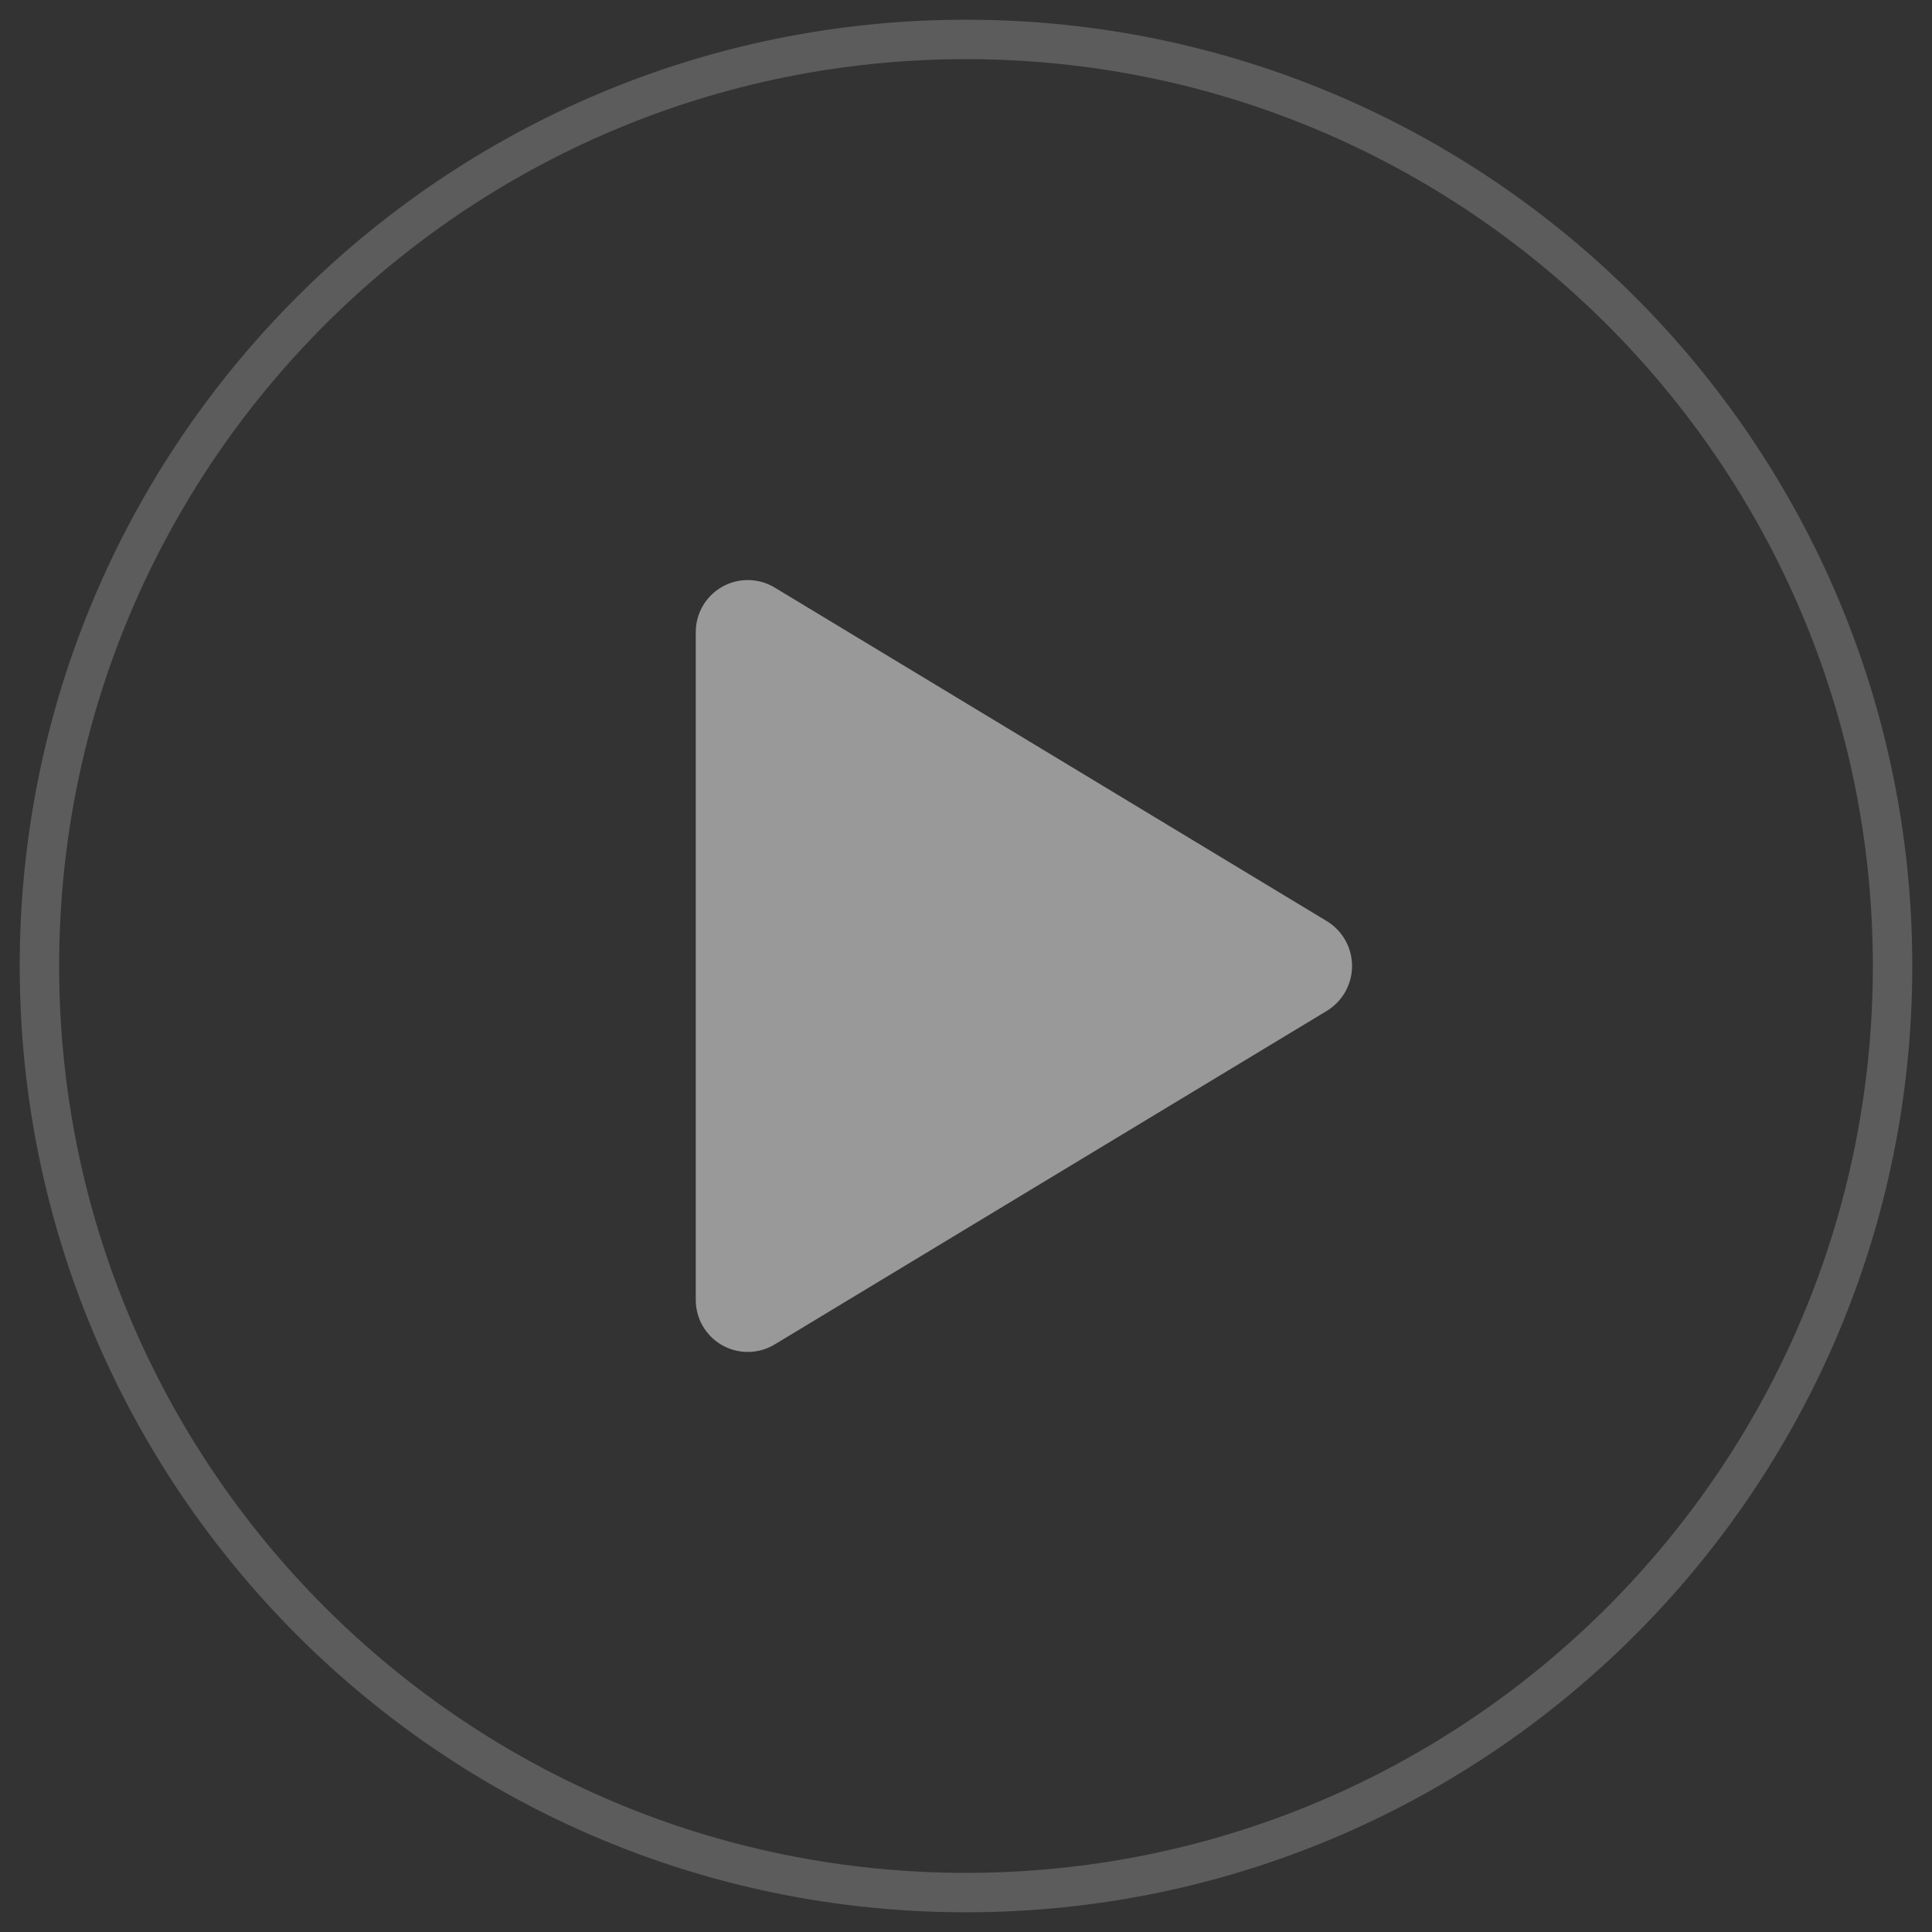 <svg width="49" height="49" viewBox="0 0 49 49" fill="none" xmlns="http://www.w3.org/2000/svg">
<rect x="0" y="0" width="49" height="49" fill="#333333" stroke="none"/>
<path opacity="0.2" d="M48 24.5C48 11.526 37.474 1 24.5 1C11.526 1 1 11.526 1 24.5C1 37.474 11.526 48 24.5 48C37.474 48 48 37.474 48 24.5Z" stroke="white" stroke-miterlimit="10"/>
<path opacity="0.5" d="M19.643 34.101L33.651 25.638C33.847 25.519 34.008 25.352 34.12 25.153C34.232 24.953 34.291 24.729 34.291 24.5C34.291 24.271 34.232 24.047 34.12 23.847C34.008 23.648 33.847 23.481 33.651 23.362L19.643 14.899C19.442 14.779 19.213 14.714 18.979 14.712C18.745 14.709 18.515 14.769 18.311 14.885C18.108 15.001 17.939 15.169 17.822 15.372C17.705 15.575 17.645 15.805 17.646 16.039V32.961C17.645 33.195 17.705 33.425 17.822 33.628C17.939 33.831 18.108 33.999 18.311 34.115C18.515 34.231 18.745 34.291 18.979 34.288C19.213 34.286 19.442 34.221 19.643 34.101Z" fill="white"/>
</svg>
